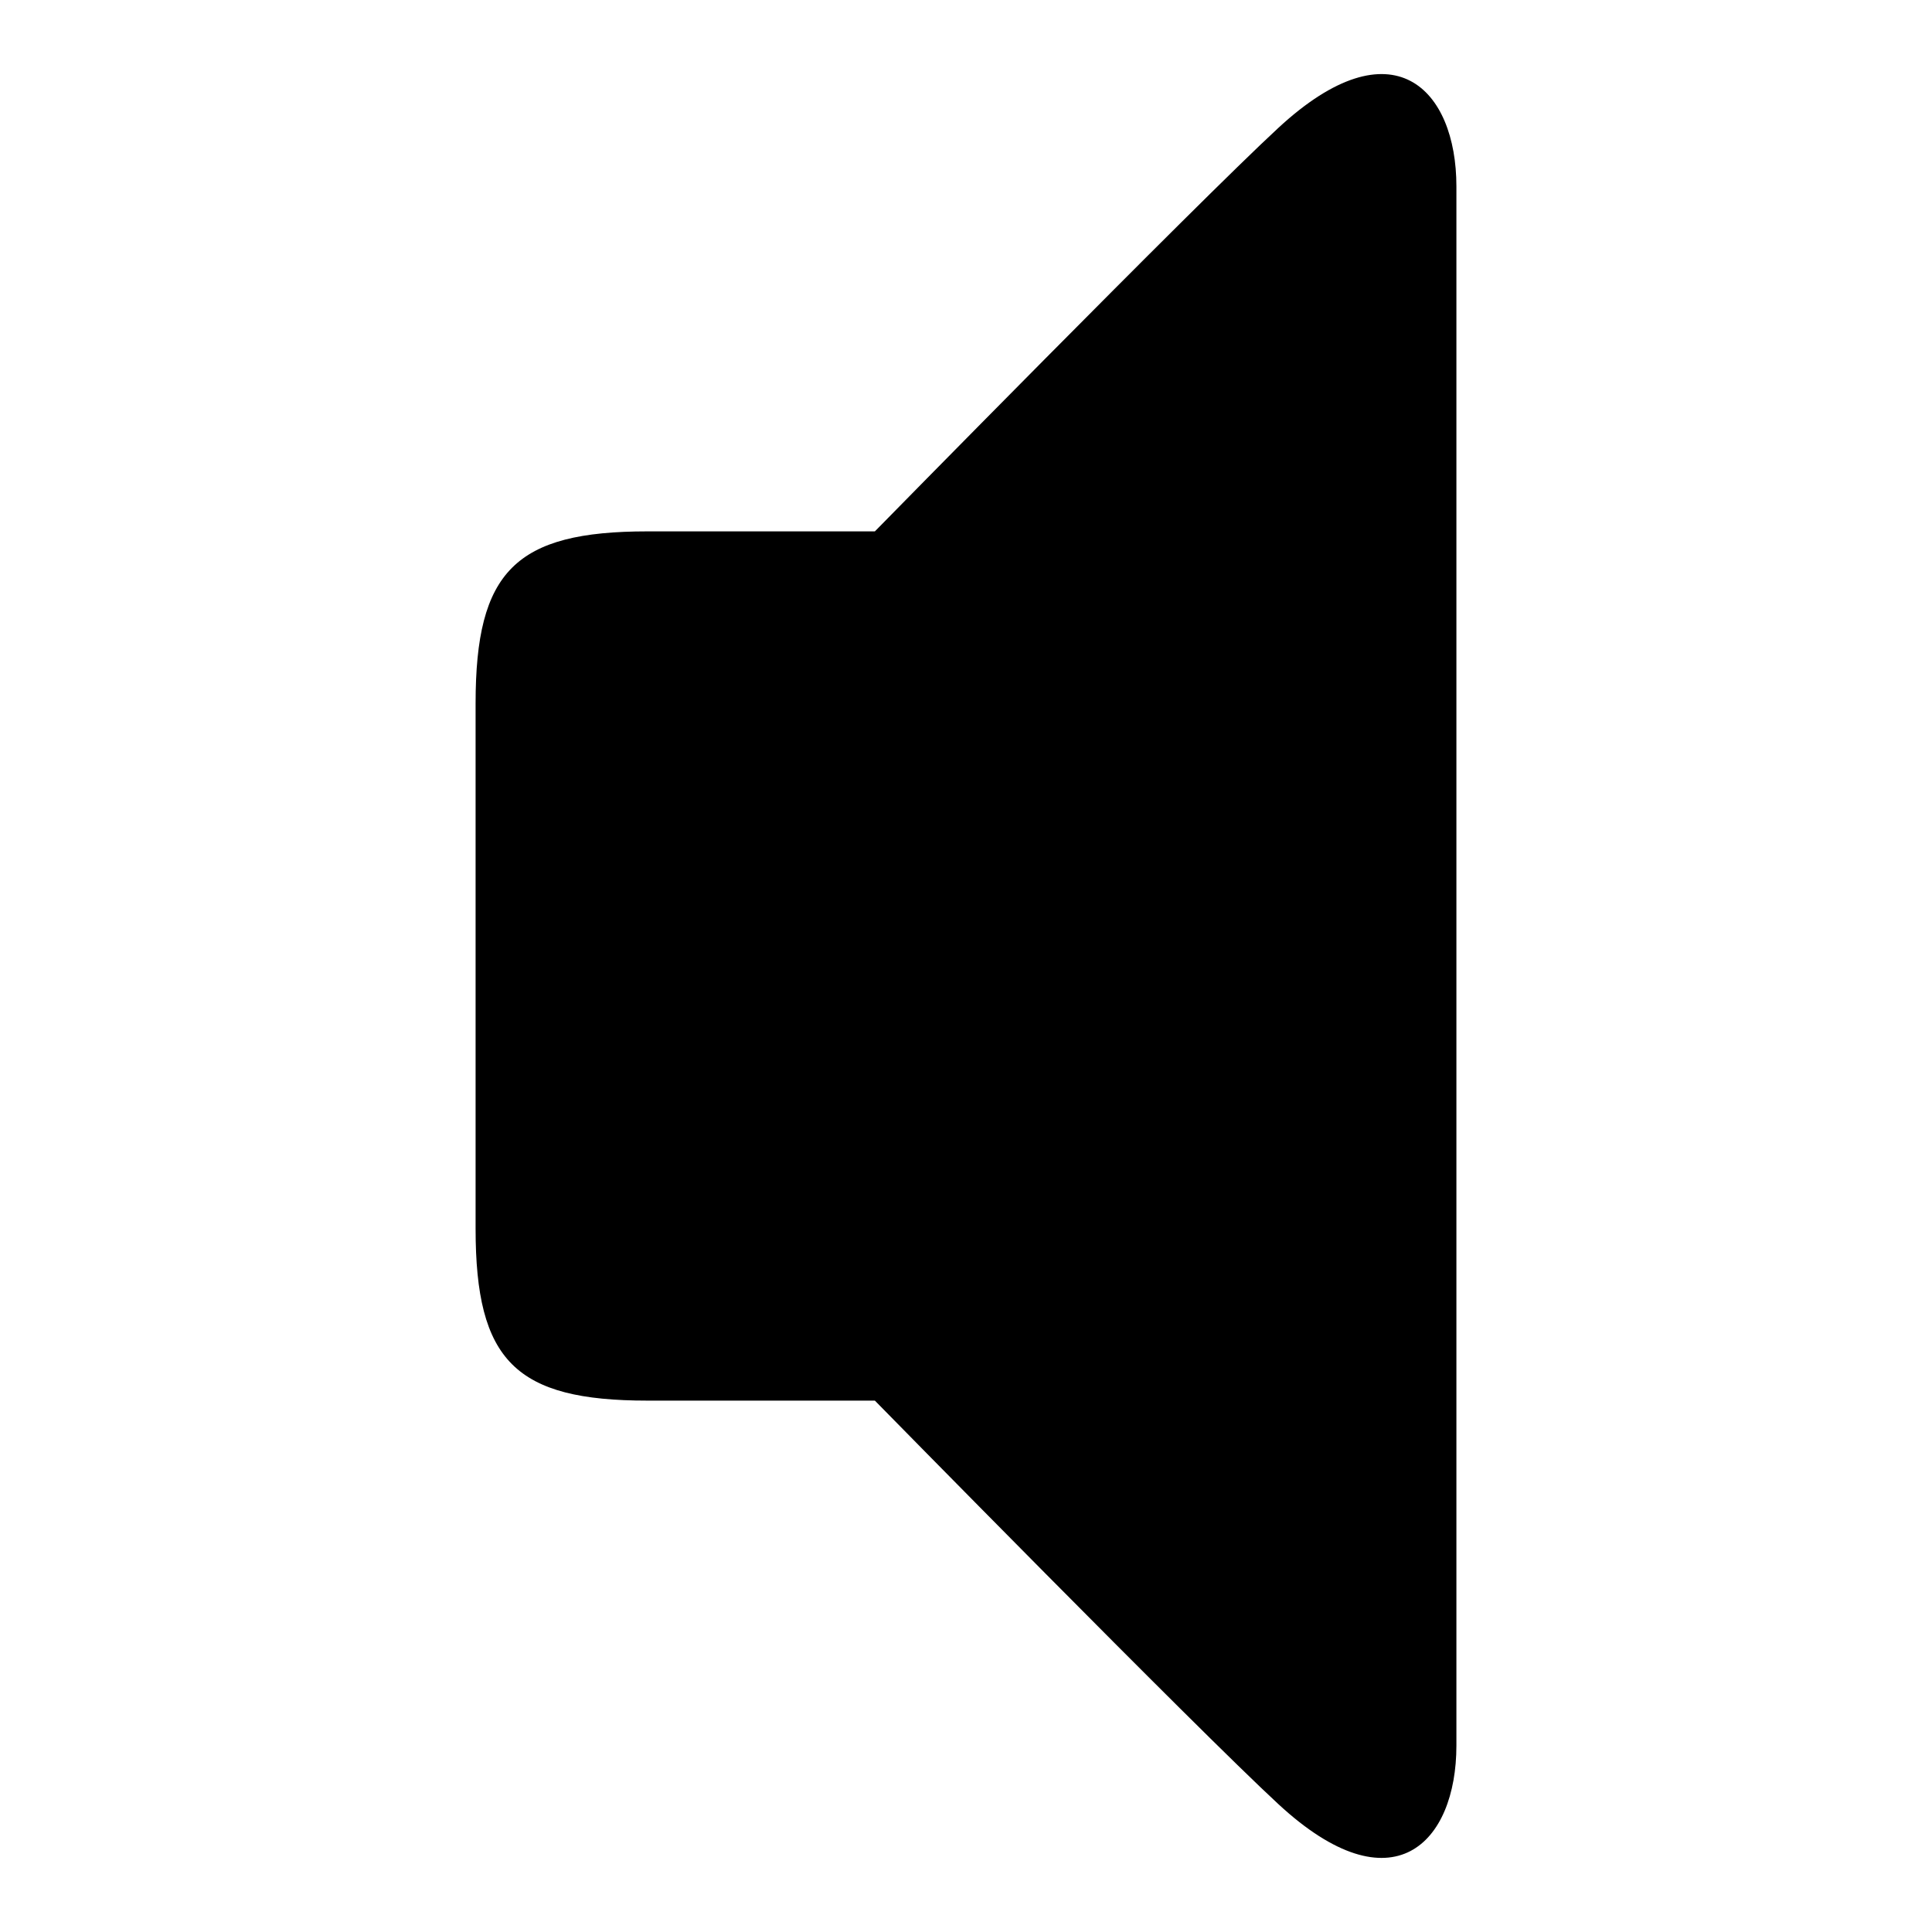<?xml version="1.0" encoding="UTF-8" standalone="no"?><!DOCTYPE svg PUBLIC "-//W3C//DTD SVG 1.1//EN" "http://www.w3.org/Graphics/SVG/1.1/DTD/svg11.dtd"><svg width="100%" height="100%" viewBox="0 0 24 24" version="1.1" xmlns="http://www.w3.org/2000/svg" xmlns:xlink="http://www.w3.org/1999/xlink" xml:space="preserve" xmlns:serif="http://www.serif.com/" style="fill-rule:evenodd;clip-rule:evenodd;stroke-linejoin:round;stroke-miterlimit:2;"><g id="Layer1"><path d="M18.092,2.315l-0,19.37c-0,1.208 -0.788,2.042 -2.21,0.728c-1.028,-0.95 -5.014,-5.014 -5.014,-5.014l-2.824,-0c-1.641,-0 -2.136,-0.494 -2.136,-2.136l0,-6.526c0,-1.642 0.495,-2.136 2.136,-2.136l2.824,0c0,0 3.986,-4.064 5.014,-5.014c1.422,-1.314 2.21,-0.48 2.21,0.728Z"/></g><g id="Layer2"></g></svg>